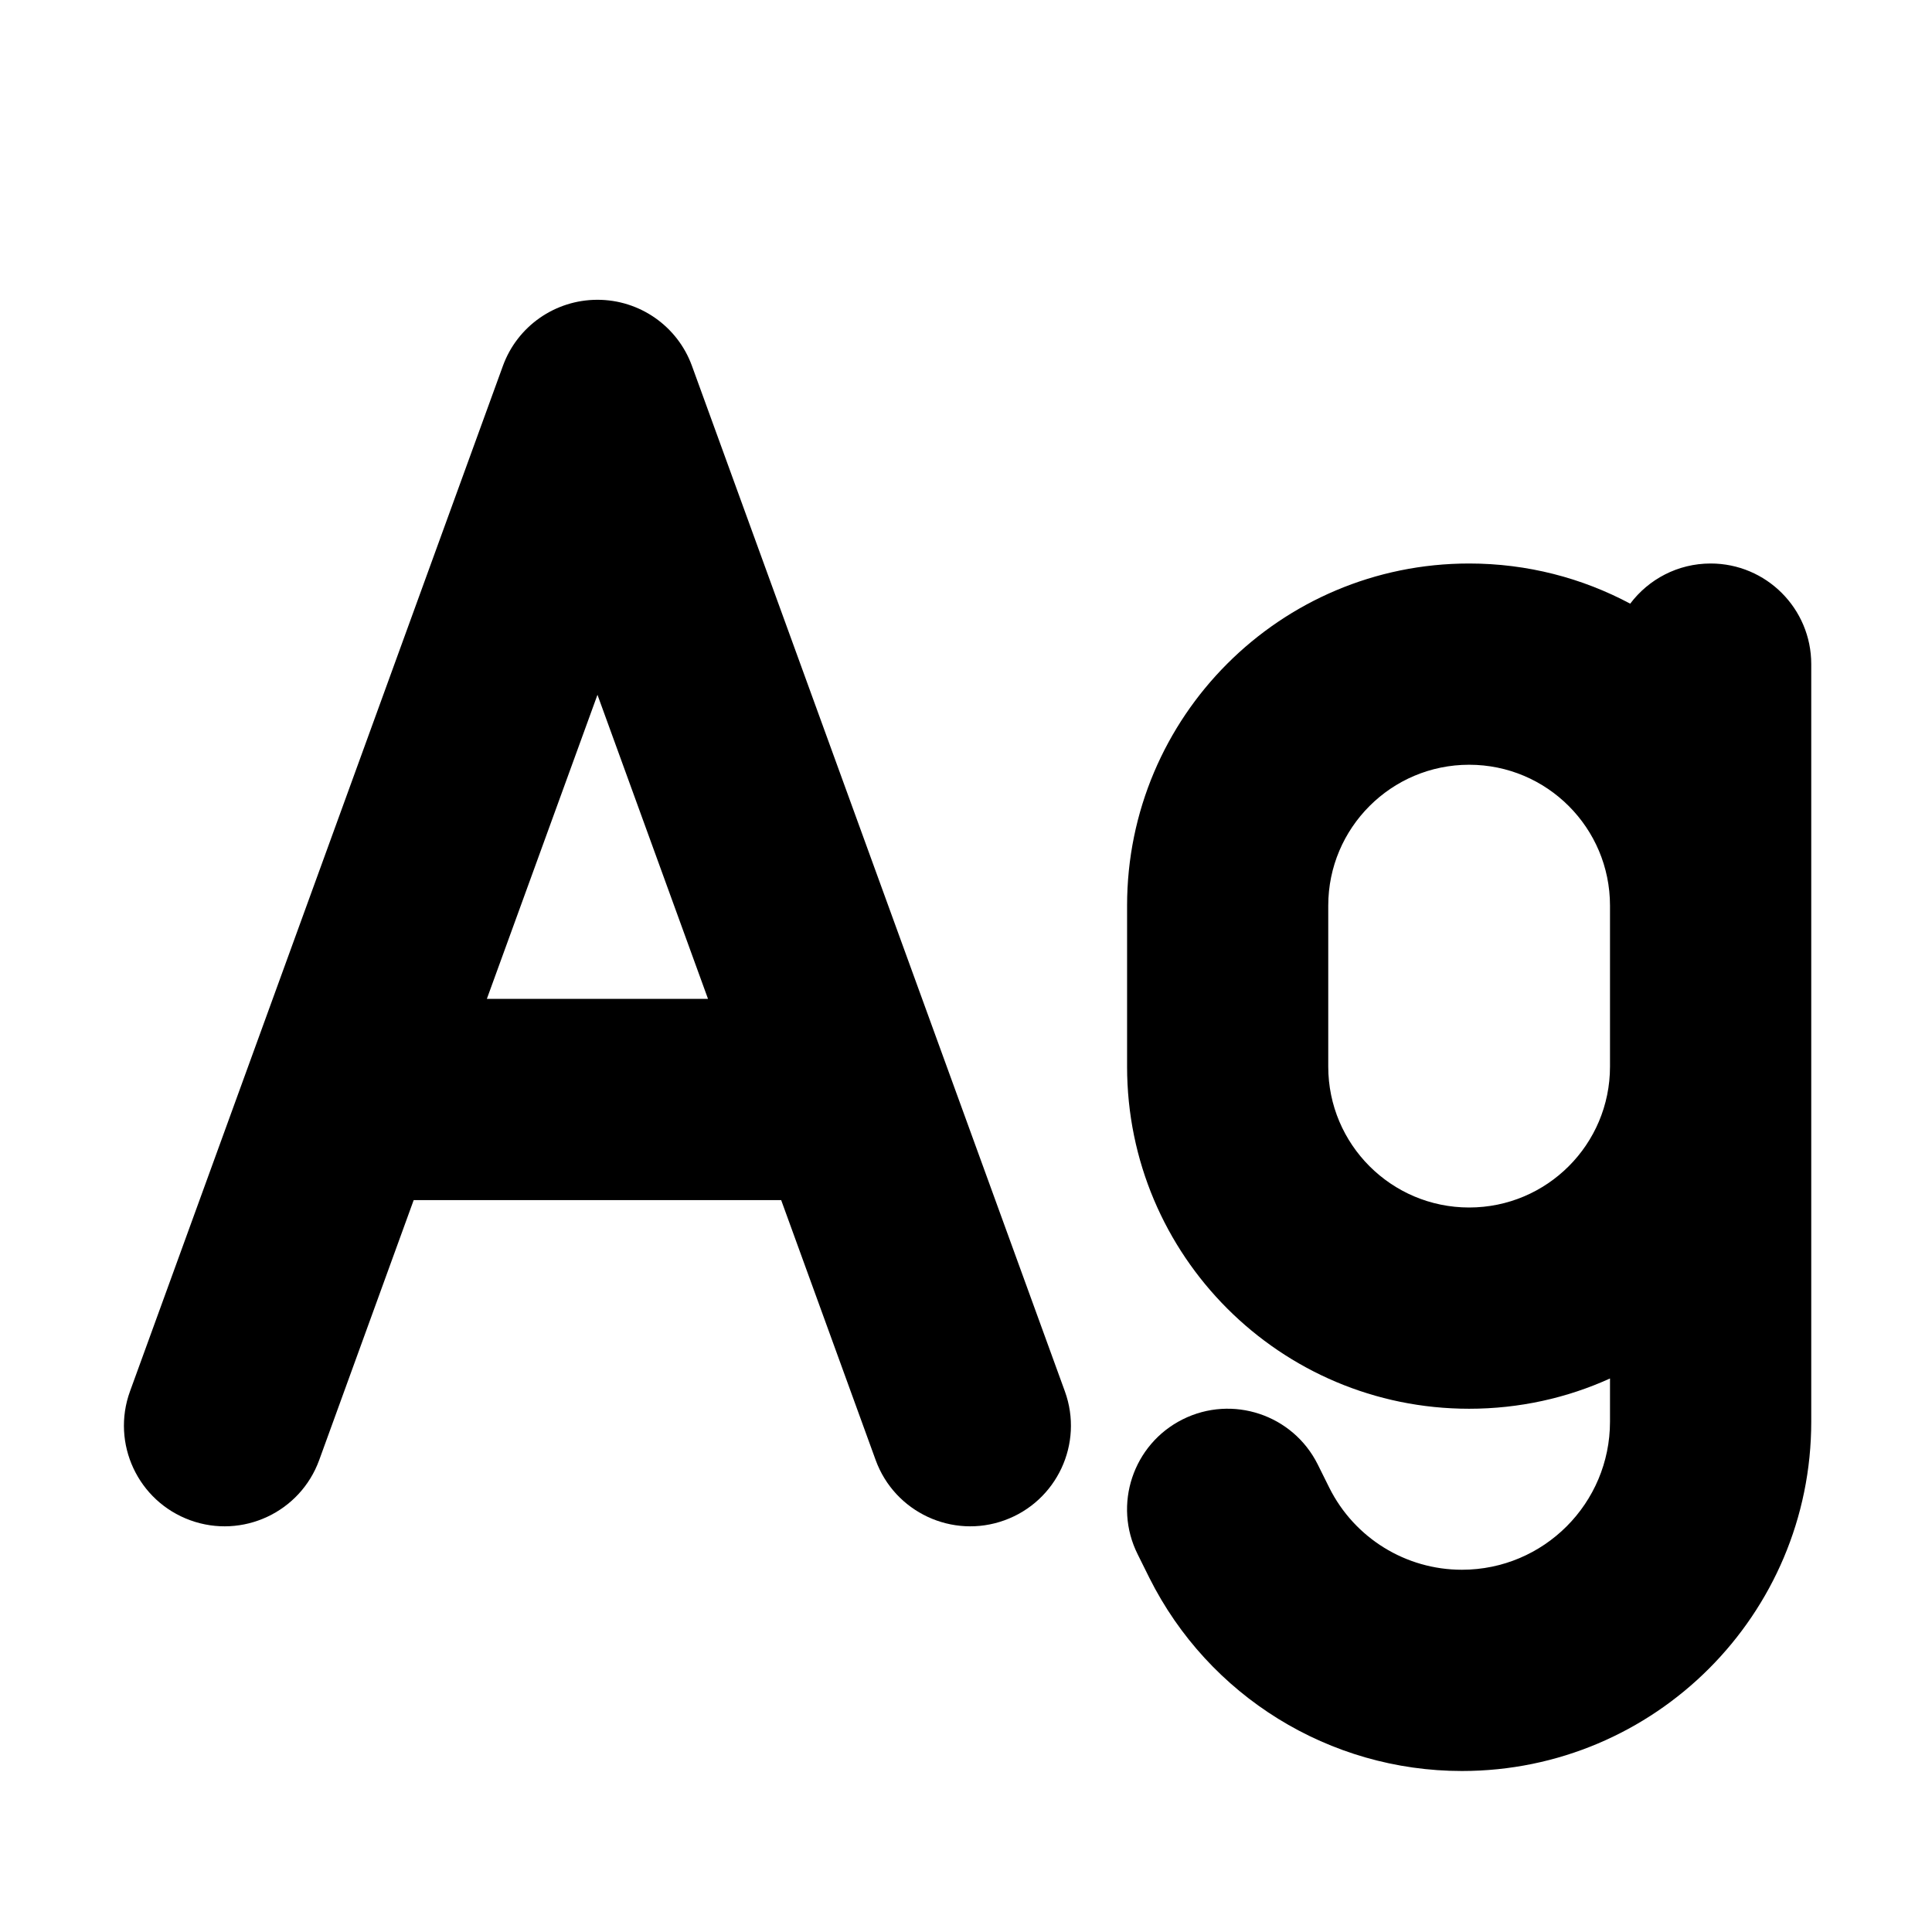 <svg width="24" height="24" viewBox="0 0 24 24" fill="none" xmlns="http://www.w3.org/2000/svg">
<path fill-rule="evenodd" clip-rule="evenodd" d="M7.422 3.724C7.947 3.724 8.417 4.052 8.596 4.546L13.228 17.283C13.464 17.932 13.129 18.649 12.48 18.885C11.832 19.121 11.114 18.786 10.878 18.138L9.704 14.908H5.139L3.965 18.138C3.729 18.786 3.012 19.121 2.363 18.885C1.714 18.649 1.379 17.932 1.615 17.283L6.247 4.546C6.426 4.052 6.896 3.724 7.422 3.724ZM6.048 12.408H8.795L7.422 8.631L6.048 12.408Z" fill="black"/>
<path fill-rule="evenodd" clip-rule="evenodd" d="M21.25 7C21.941 7 22.5 7.56 22.5 8.25V17.66C22.5 20.057 20.557 22 18.16 22C16.516 22 15.014 21.071 14.278 19.601L14.133 19.309C13.824 18.692 14.074 17.941 14.691 17.632C15.309 17.323 16.06 17.573 16.369 18.191L16.514 18.483C16.826 19.106 17.463 19.5 18.16 19.5C19.177 19.5 20 18.676 20 17.66V17.124C19.467 17.366 18.874 17.5 18.25 17.5C15.903 17.5 14.001 15.597 14.001 13.25V11.25C14.001 8.903 15.903 7 18.25 7C18.974 7 19.655 7.181 20.251 7.499C20.479 7.196 20.842 7 21.25 7ZM20 11.25V13.25C20 14.216 19.217 15 18.25 15C17.284 15 16.5 14.216 16.5 13.25V11.25C16.5 10.284 17.284 9.5 18.25 9.5C19.217 9.5 20 10.284 20 11.25Z" fill="black"/>
</svg>
